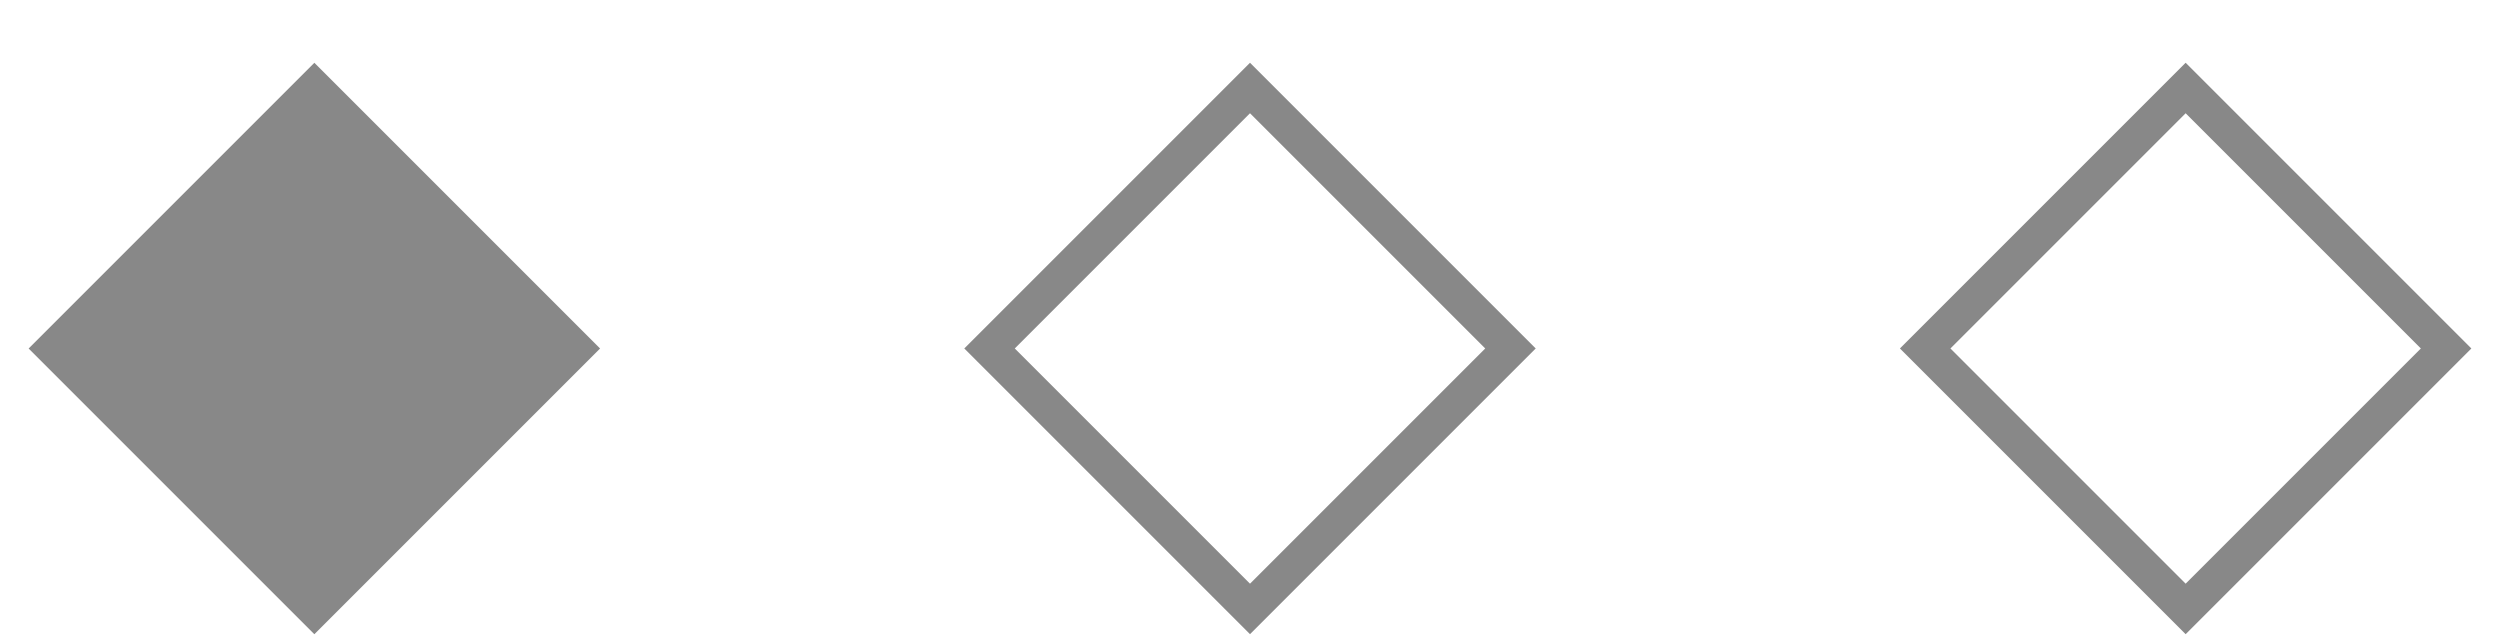 <svg width="35" height="9" viewBox="0 0 35 9" fill="none" xmlns="http://www.w3.org/2000/svg">
<rect x="4.401" y="0.879" width="5.657" height="5.657" transform="rotate(45 4.401 0.879)" fill="#888888"/>
<rect x="30.599" y="1.232" width="5.157" height="5.157" transform="rotate(45 30.599 1.232)" stroke="#888888" stroke-width="0.5"/>
<rect x="17.5" y="1.232" width="5.157" height="5.157" transform="rotate(45 17.5 1.232)" stroke="#888888" stroke-width="0.5"/>
</svg>
